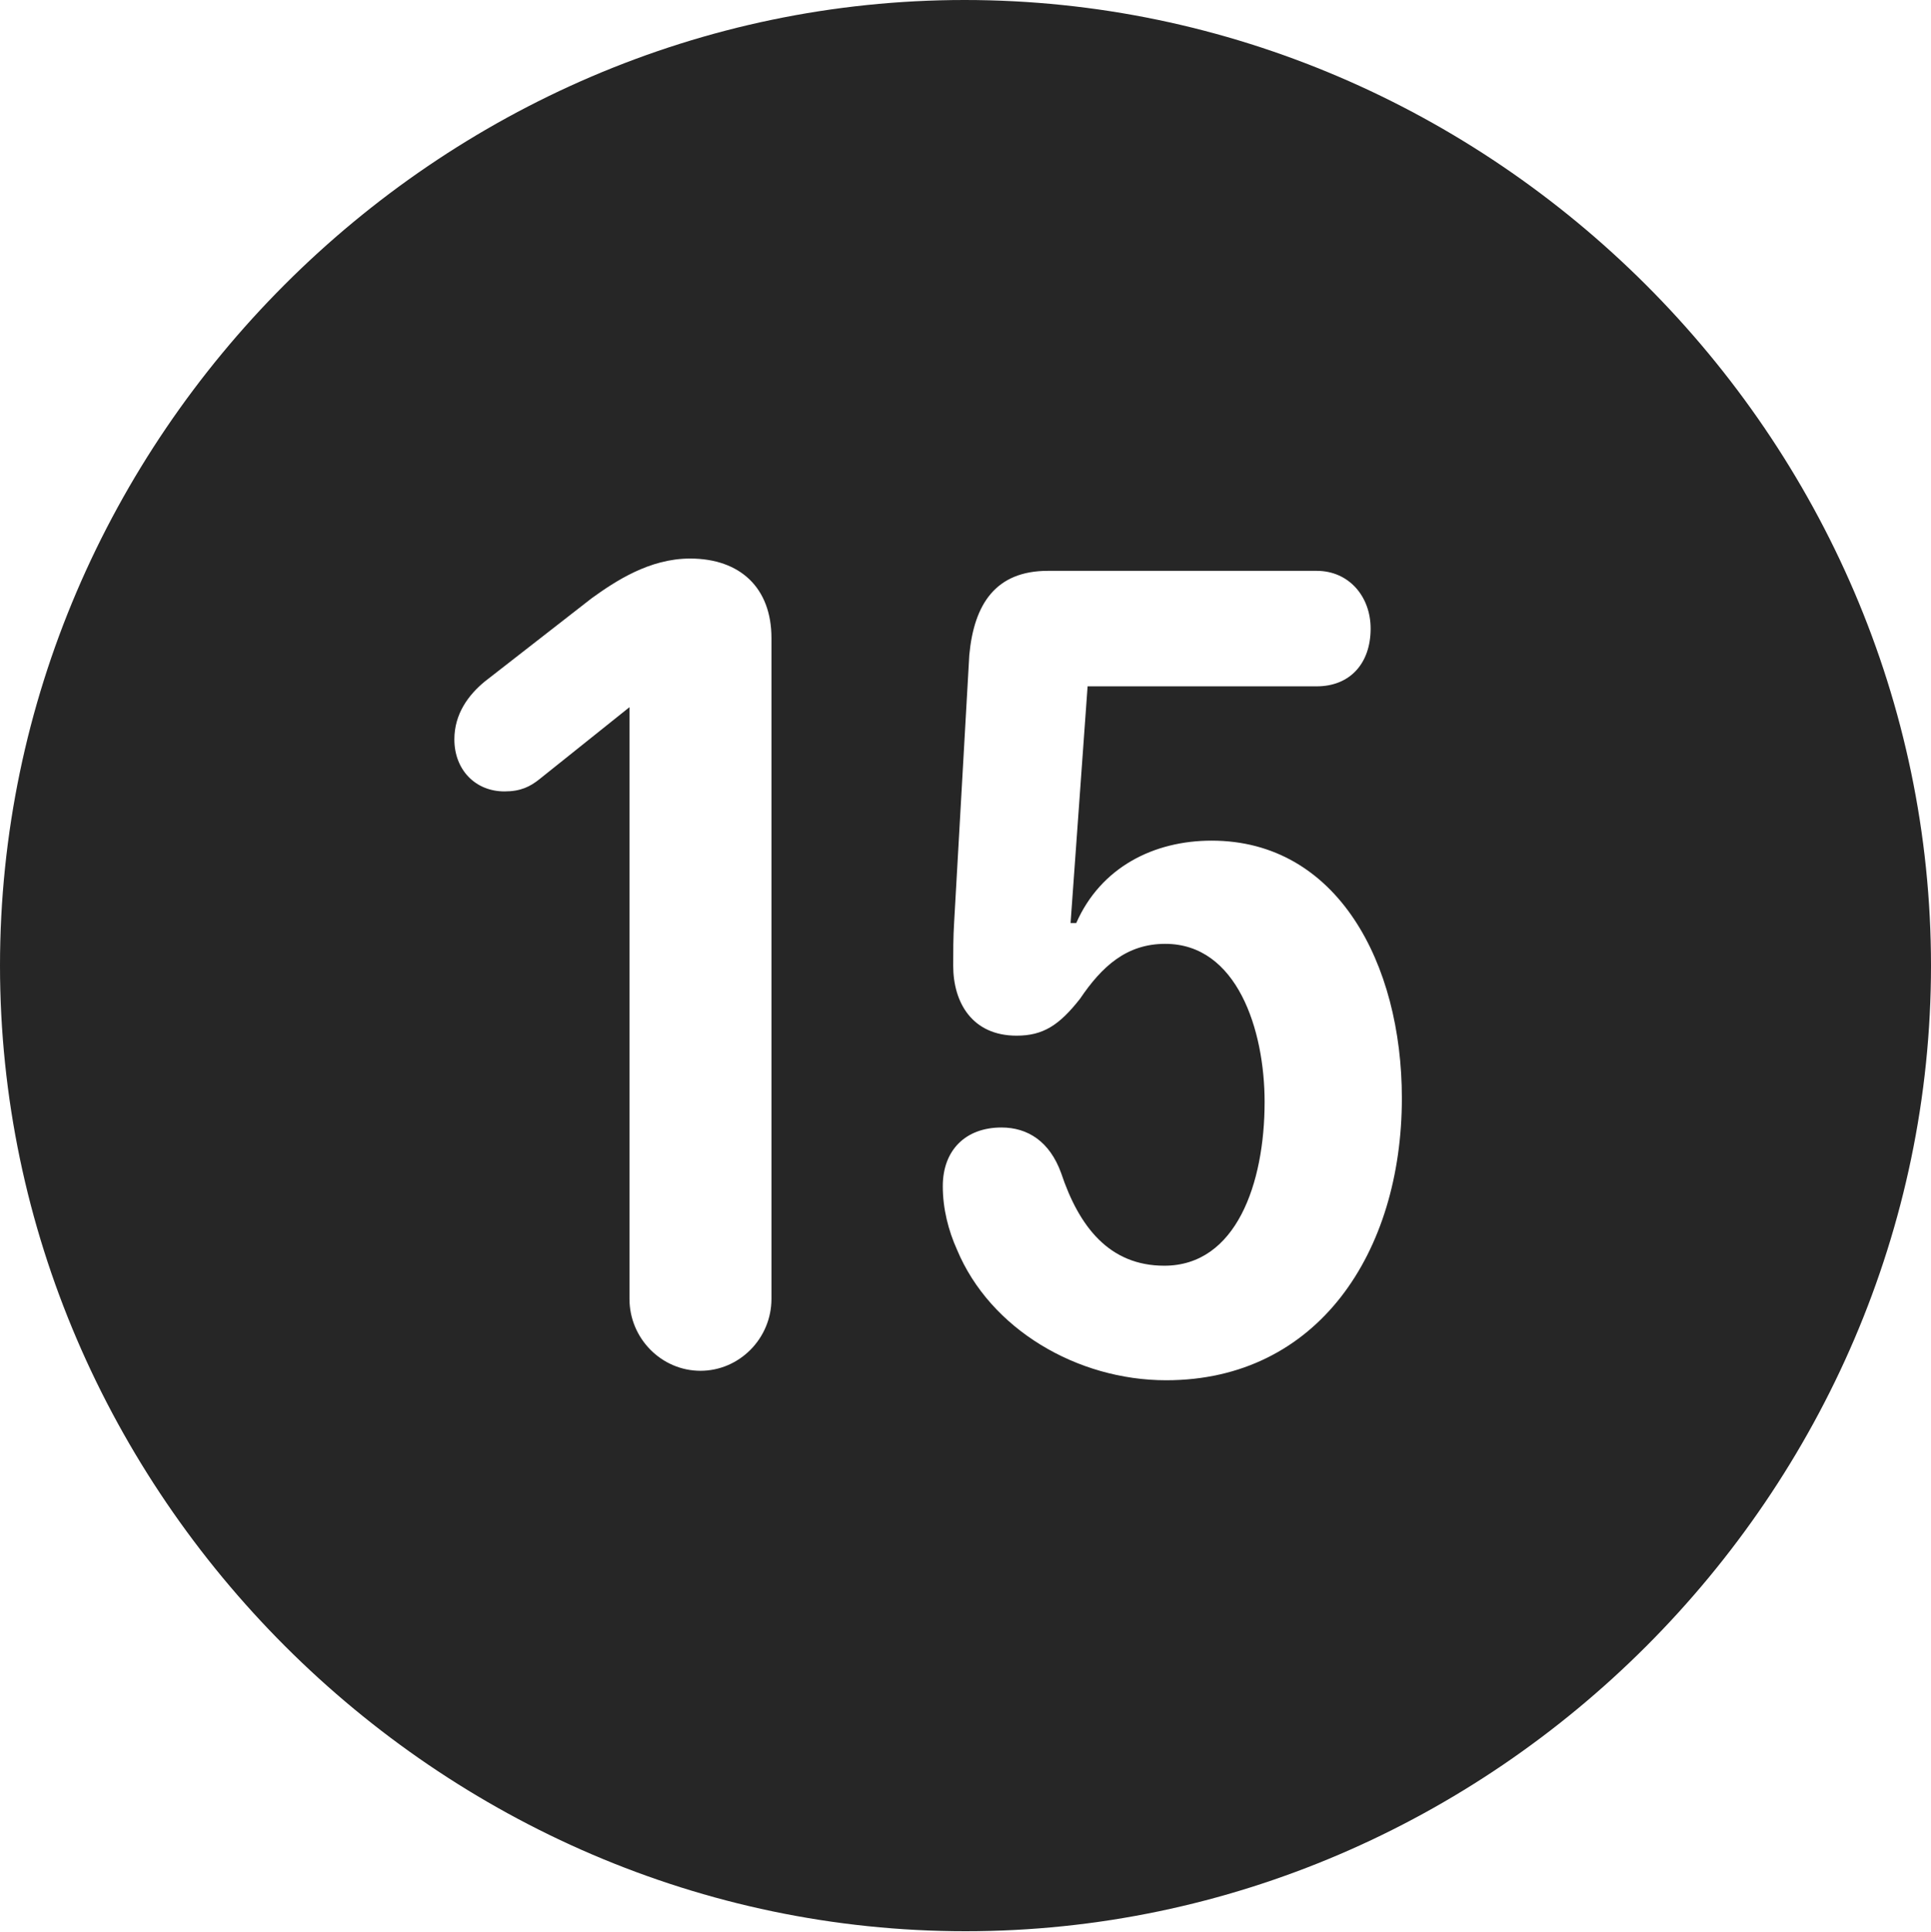 <?xml version="1.0" encoding="UTF-8"?>
<!--Generator: Apple Native CoreSVG 232.5-->
<!DOCTYPE svg
PUBLIC "-//W3C//DTD SVG 1.1//EN"
       "http://www.w3.org/Graphics/SVG/1.1/DTD/svg11.dtd">
<svg version="1.1" xmlns="http://www.w3.org/2000/svg" xmlns:xlink="http://www.w3.org/1999/xlink" width="99.609" height="99.658">
 <g>
  <rect height="99.658" opacity="0" width="99.609" x="0" y="0"/>
  <path d="M99.609 49.805C99.609 77.002 77.051 99.609 49.805 99.609C22.607 99.609 0 77.002 0 49.805C0 22.559 22.559 0 49.756 0C77.002 0 99.609 22.559 99.609 49.805ZM54.053 29.443C51.367 29.443 50.244 31.152 50 33.789L49.219 47.559C49.17 48.34 49.17 49.121 49.17 49.805C49.17 51.709 50.147 53.418 52.441 53.418C53.809 53.418 54.639 52.881 55.713 51.514C56.836 49.853 58.105 48.682 60.107 48.682C63.818 48.682 65.234 53.125 65.234 56.836C65.234 61.035 63.77 65.283 60.059 65.283C57.227 65.283 55.664 63.281 54.736 60.498C54.15 58.887 53.027 58.154 51.66 58.154C49.805 58.154 48.633 59.326 48.633 61.182C48.633 62.353 48.926 63.477 49.365 64.453C51.074 68.555 55.566 71.191 60.156 71.191C67.969 71.191 72.314 64.6 72.314 56.641C72.314 49.707 68.994 43.359 62.5 43.359C59.522 43.359 56.787 44.727 55.518 47.607L55.225 47.607L56.103 35.4L67.92 35.4C69.629 35.4 70.703 34.228 70.703 32.422C70.703 30.762 69.58 29.443 67.92 29.443ZM30.518 30.859L25 35.156C24.17 35.84 23.438 36.816 23.438 38.135C23.438 39.697 24.512 40.82 26.025 40.82C26.855 40.82 27.344 40.576 27.832 40.185L32.471 36.475L32.471 66.992C32.471 69.043 34.131 70.703 36.133 70.703C38.135 70.703 39.795 69.043 39.795 66.992L39.795 32.91C39.795 30.322 38.184 28.809 35.596 28.809C33.496 28.809 31.738 29.98 30.518 30.859Z" fill="#000000" fill-opacity="0.85"/>
 </g>
</svg>
